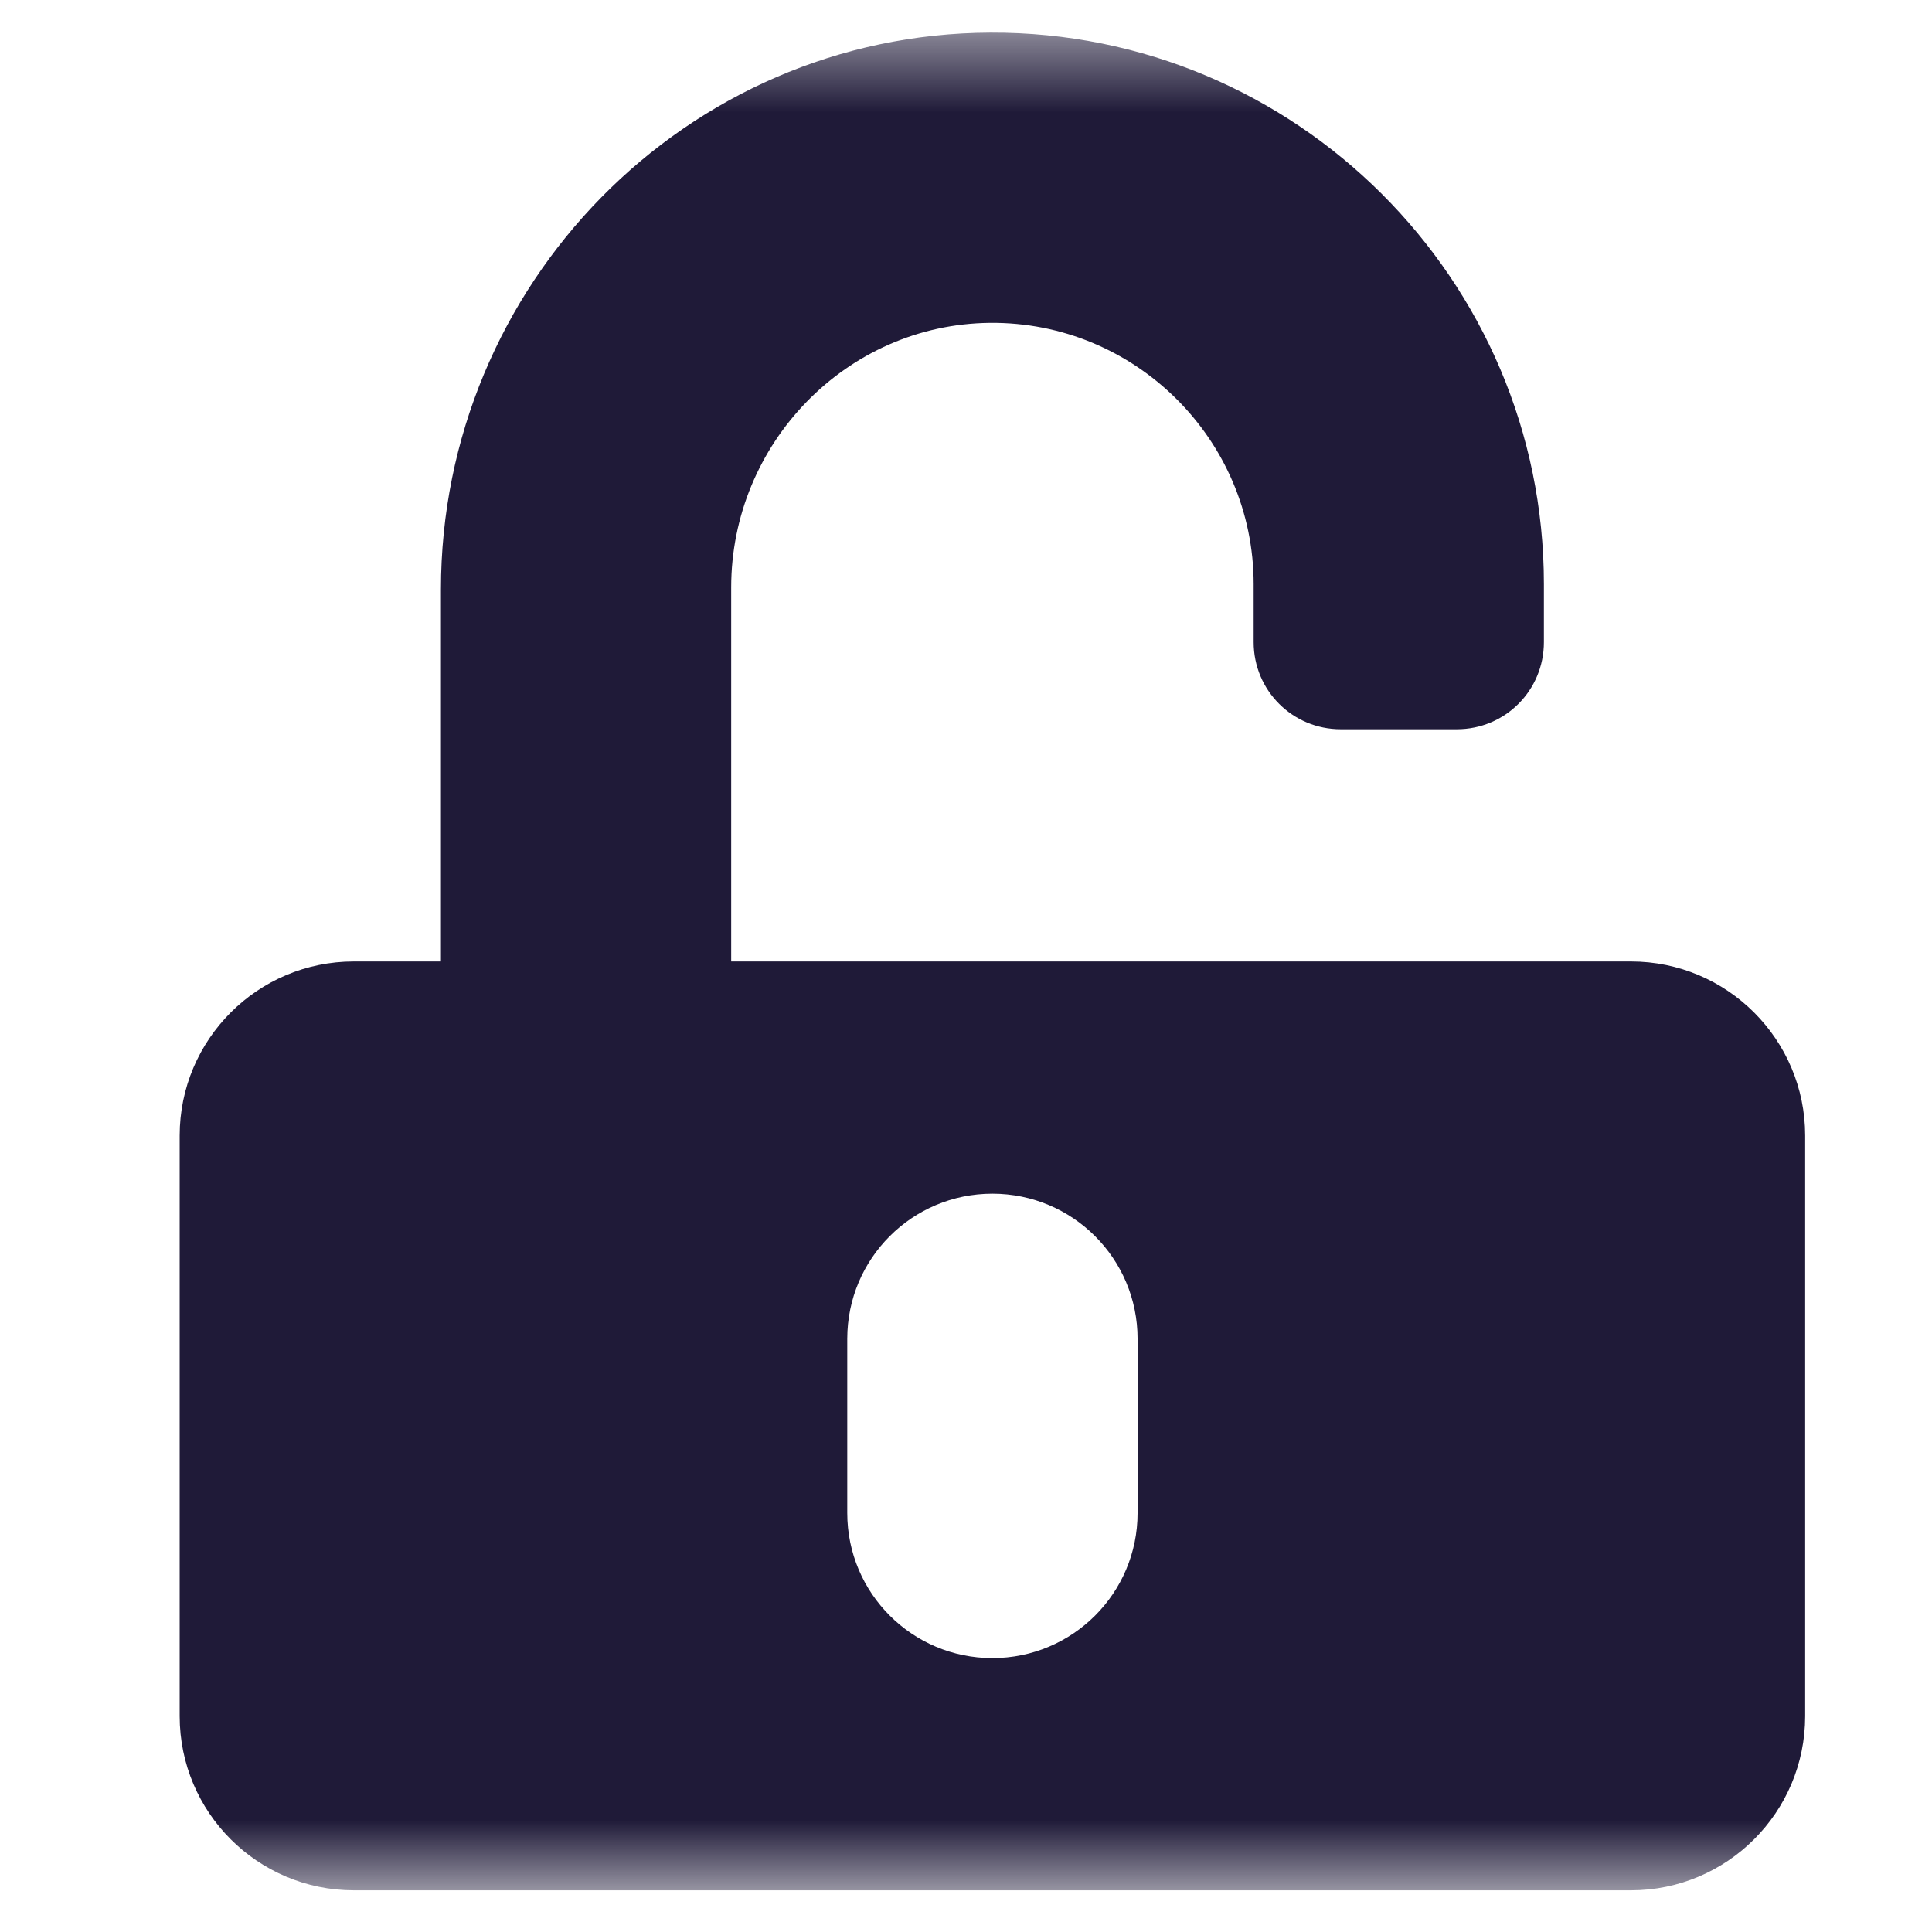 <svg width="26" height="26" viewBox="0 0 26 26" fill="none" xmlns="http://www.w3.org/2000/svg">
<mask id="mask0_1_62" style="mask-type:luminance" maskUnits="userSpaceOnUse" x="0" y="0" width="26" height="26">
<path d="M25.855 0.439H0.855V25.439H25.855V0.439Z" fill="white"/>
</mask>
<g mask="url(#mask0_1_62)">
<path d="M21.949 12.939H9.84V7.905C9.84 5.971 11.388 4.365 13.321 4.345C15.274 4.326 16.871 5.913 16.871 7.861V8.642C16.871 9.292 17.394 9.814 18.043 9.814H19.605C20.255 9.814 20.777 9.292 20.777 8.642V7.861C20.777 3.759 17.433 0.424 13.331 0.439C9.229 0.454 5.934 3.833 5.934 7.934V12.939H4.762C3.468 12.939 2.418 13.989 2.418 15.283V23.095C2.418 24.389 3.468 25.439 4.762 25.439H21.949C23.243 25.439 24.293 24.389 24.293 23.095V15.283C24.293 13.989 23.243 12.939 21.949 12.939ZM15.309 20.361C15.309 21.44 14.435 22.314 13.355 22.314C12.276 22.314 11.402 21.44 11.402 20.361V18.017C11.402 16.938 12.276 16.064 13.355 16.064C14.435 16.064 15.309 16.938 15.309 18.017V20.361Z" fill="#1F1A38"/>
</g>
</svg>
